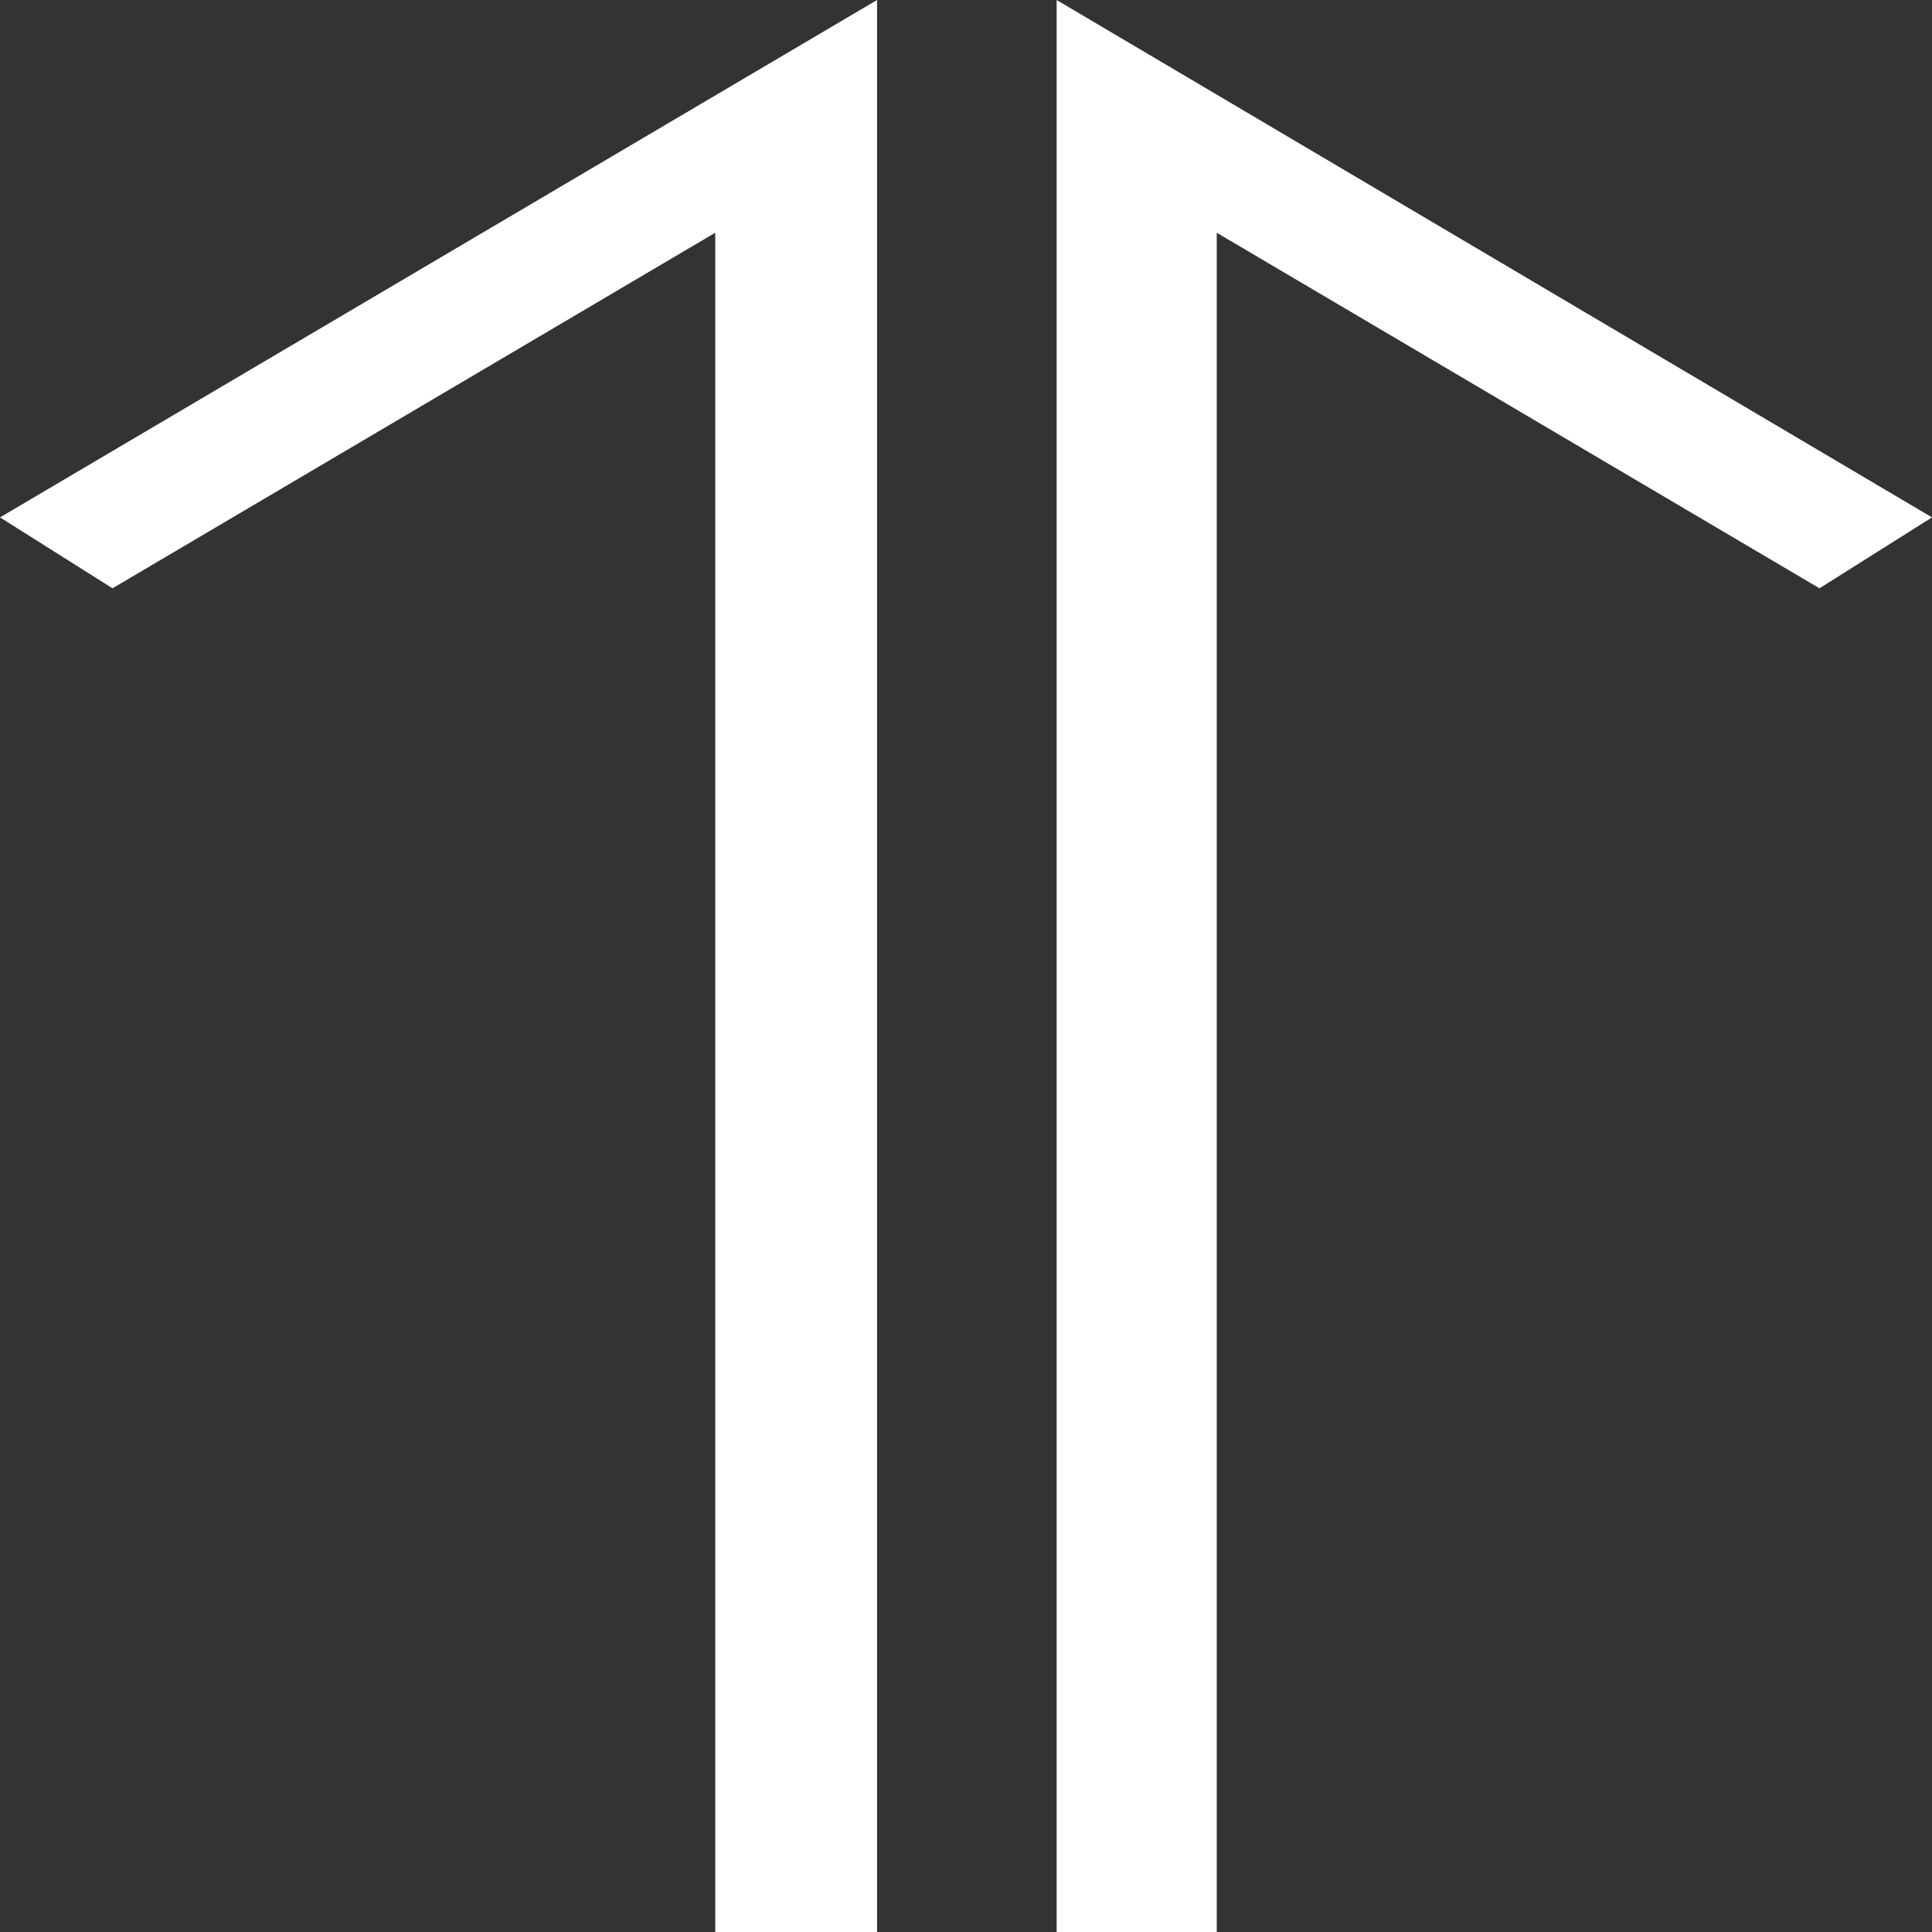 <svg
  preserveAspectRatio="none"
  data-bbox="51.5 20 97 160"
  viewBox="51.5 20 97 160"
  height="200"
  width="200"
  xmlns="http://www.w3.org/2000/svg"
  data-type="shape"
  role="presentation"
  fill="#fff"
>
  <rect x="51.5" y="20" width="97" height="160" fill="#333333" stroke="none"/>
  <g>
    <path
      d="M57.149 68.72l30.262-29.446V180h8.123V20L51.5 62.848l5.649 5.872z"
    ></path>
    <path
      d="M104.551 20v160h8.038V39.274l30.262 29.446 5.649-5.872L104.551 20z"
    ></path>
  </g>
</svg>
